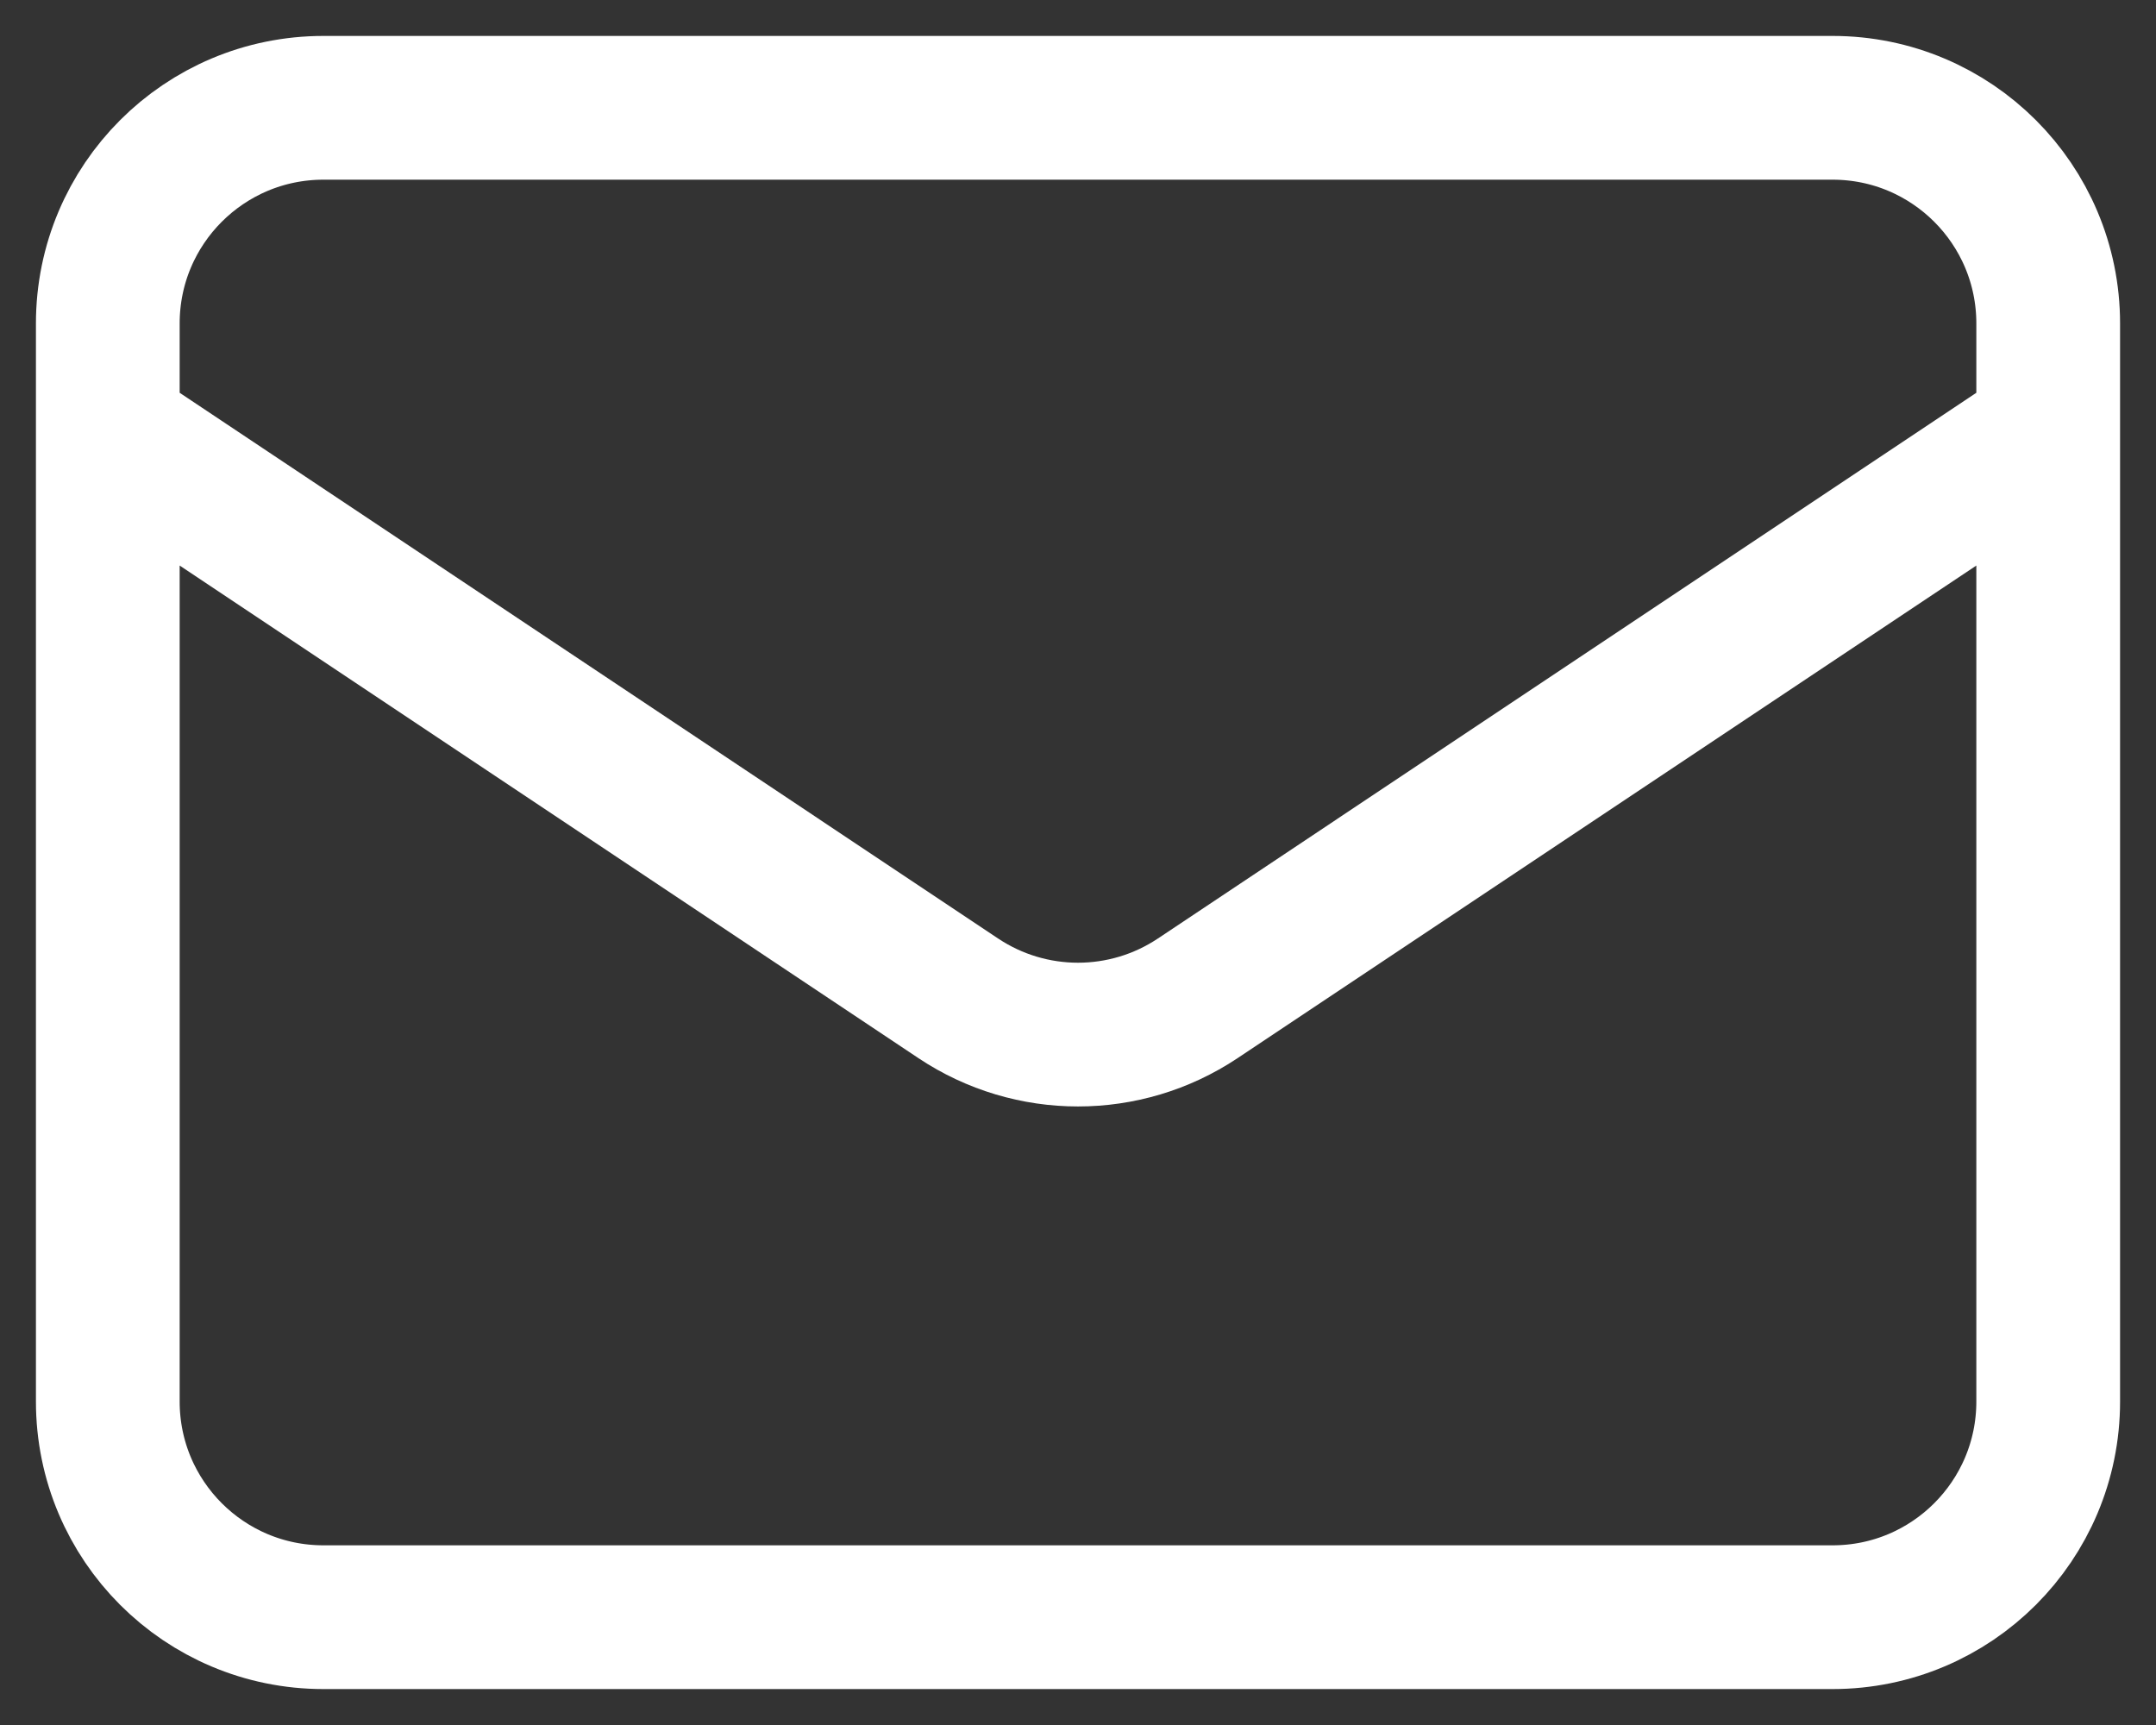 <svg width="30" height="24" viewBox="0 0 30 24" fill="none" xmlns="http://www.w3.org/2000/svg">
<rect x="0" y="0" width="30" height="24" fill="#333333" stroke="none"/>
<path d="M1.5 6L13.336 13.891C14.344 14.562 15.656 14.562 16.664 13.891L28.5 6M4.5 22.5H25.5C27.157 22.5 28.5 21.157 28.5 19.5V4.5C28.5 2.843 27.157 1.5 25.5 1.5H4.5C2.843 1.5 1.5 2.843 1.5 4.5V19.5C1.5 21.157 2.843 22.5 4.5 22.5Z" stroke="white" stroke-width="2" stroke-linecap="round" stroke-linejoin="round"/>
</svg>